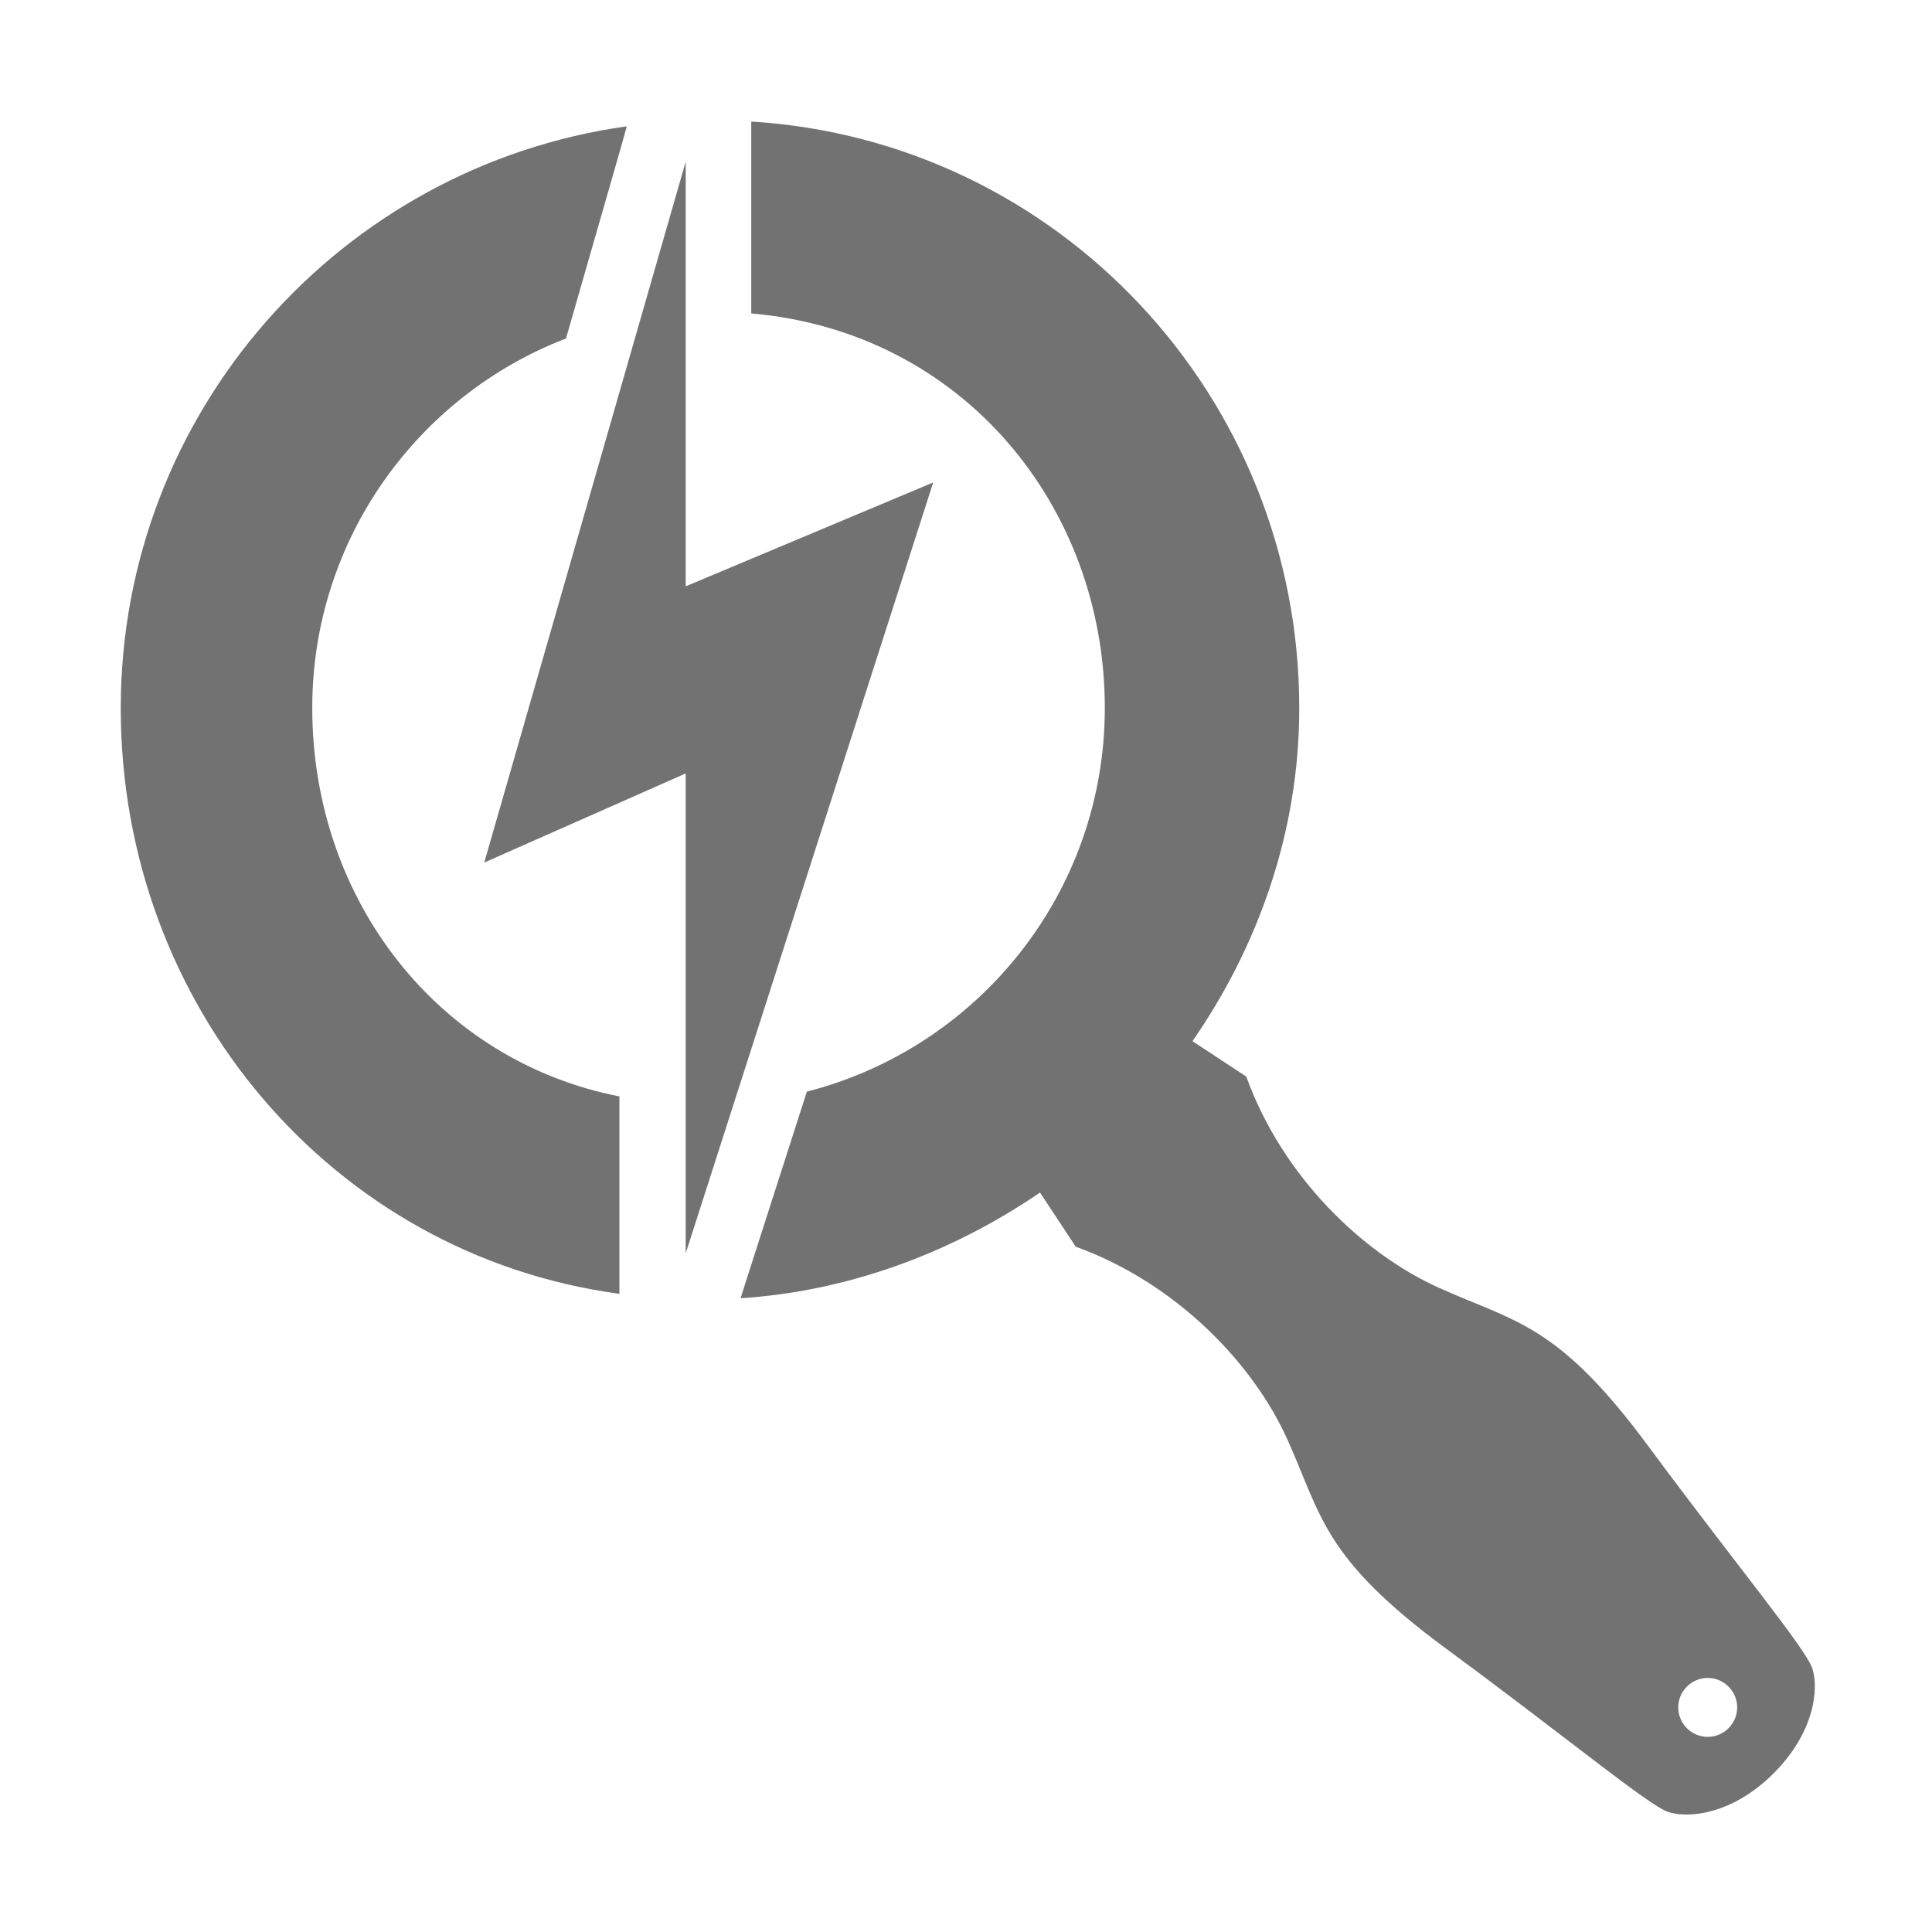 ﻿<?xml version='1.0' encoding='UTF-8'?>
<svg viewBox="-2 -0.043 32 32" xmlns="http://www.w3.org/2000/svg">
  <g transform="matrix(0.061, 0, 0, 0.061, 0, 0)">
    <path d="M220.6, 130.3L153.4, 158.5L153.4, 43.2L98.7, 233.5L153.4, 209.3L153.4, 339.6L220.6, 130.3zM137.4, 33.6L136.1, 38.3L120.9, 91.2C80.6, 106.7 52, 145.8 52, 191.5C52, 243.8 86.3, 287.4 135.4, 297L135.4, 350.6C57.5, 340.1 0, 272.4 0, 191.6C0, 111.1 59.8, 44.4 137.4, 33.6zM448.8, 480.8C437.6, 492 425.7, 493.1 420.2, 491.3C414.8, 489.5 393.1, 471.4 359.8, 446.9C326.5, 422.3 326.2, 411.2 316.8, 390.2C307.4, 369.3 286.4, 347.6 259.3, 337.8L249.6, 323.1C224.9, 340 196.6, 350 168.3, 351.8L170.4, 345.2L186.3, 295.7C232.8, 283.8 267.2, 241.7 267.2, 191.5C267.2, 137 228.8, 89.4 171.2, 84.4L171.2, 32.3C254.4, 37.4 320, 106.8 320, 191.6C320, 225.2 308.8, 256.3 291, 282L305.6, 291.6C315.4, 318.7 337.1, 339.6 358, 349C378.9, 358.4 390.2, 358.7 414.8, 392C439.4, 425.2 457.5, 446.9 459.3, 452.3C461.1, 457.7 460, 469.6 448.8, 480.8zM438.9, 462.9C438.9, 458.5 435.3, 454.9 430.9, 454.9C426.5, 454.9 422.9, 458.5 422.9, 462.9C422.9, 467.3 426.5, 470.9 430.9, 470.9C435.3, 470.9 438.9, 467.3 438.9, 462.9z" fill="#727272" fill-opacity="1" class="Black" />
  </g>
</svg>